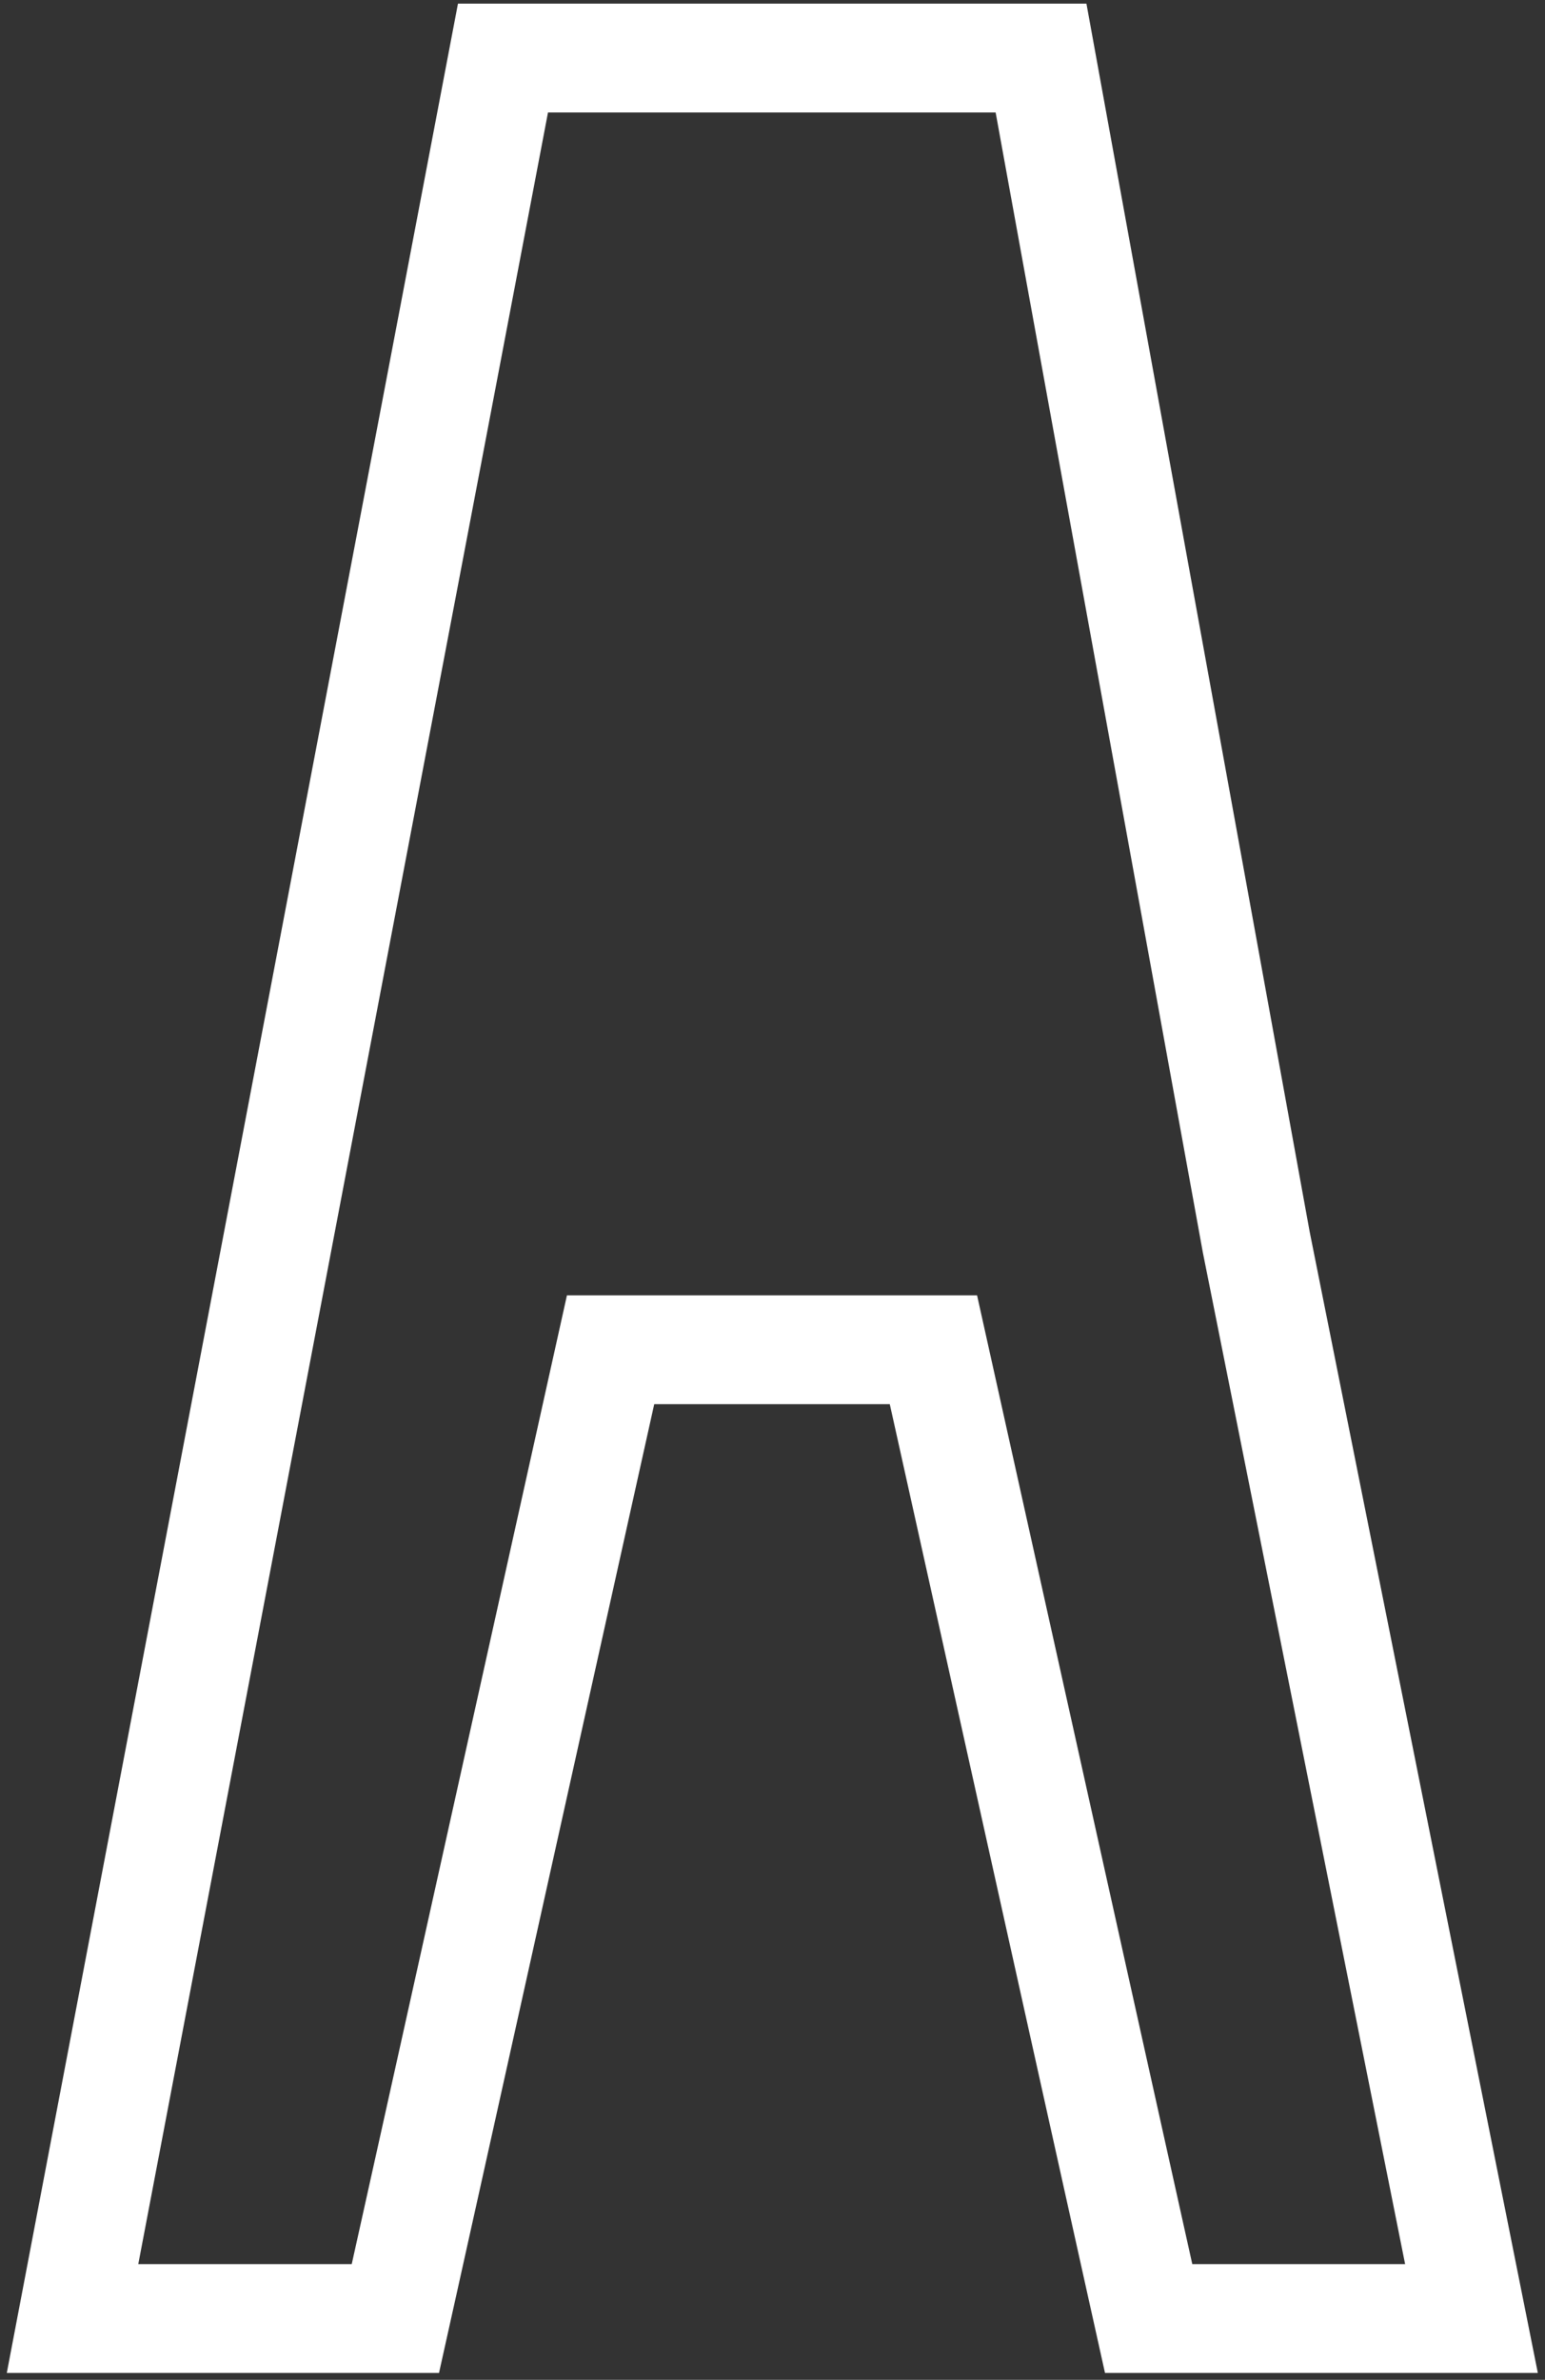 <svg width="213" height="328" viewBox="0 0 213 328" fill="none" xmlns="http://www.w3.org/2000/svg">
<rect x="0" y="0" width="213" height="328" fill="#333333" stroke="none"/>
<path d="M54.507 319.55H10L69.343 8H143.521L173.193 171.193L202.864 319.55H158.357L128.686 186.028H84.178L54.507 319.55Z" stroke="white" stroke-width="15"/>
</svg>
